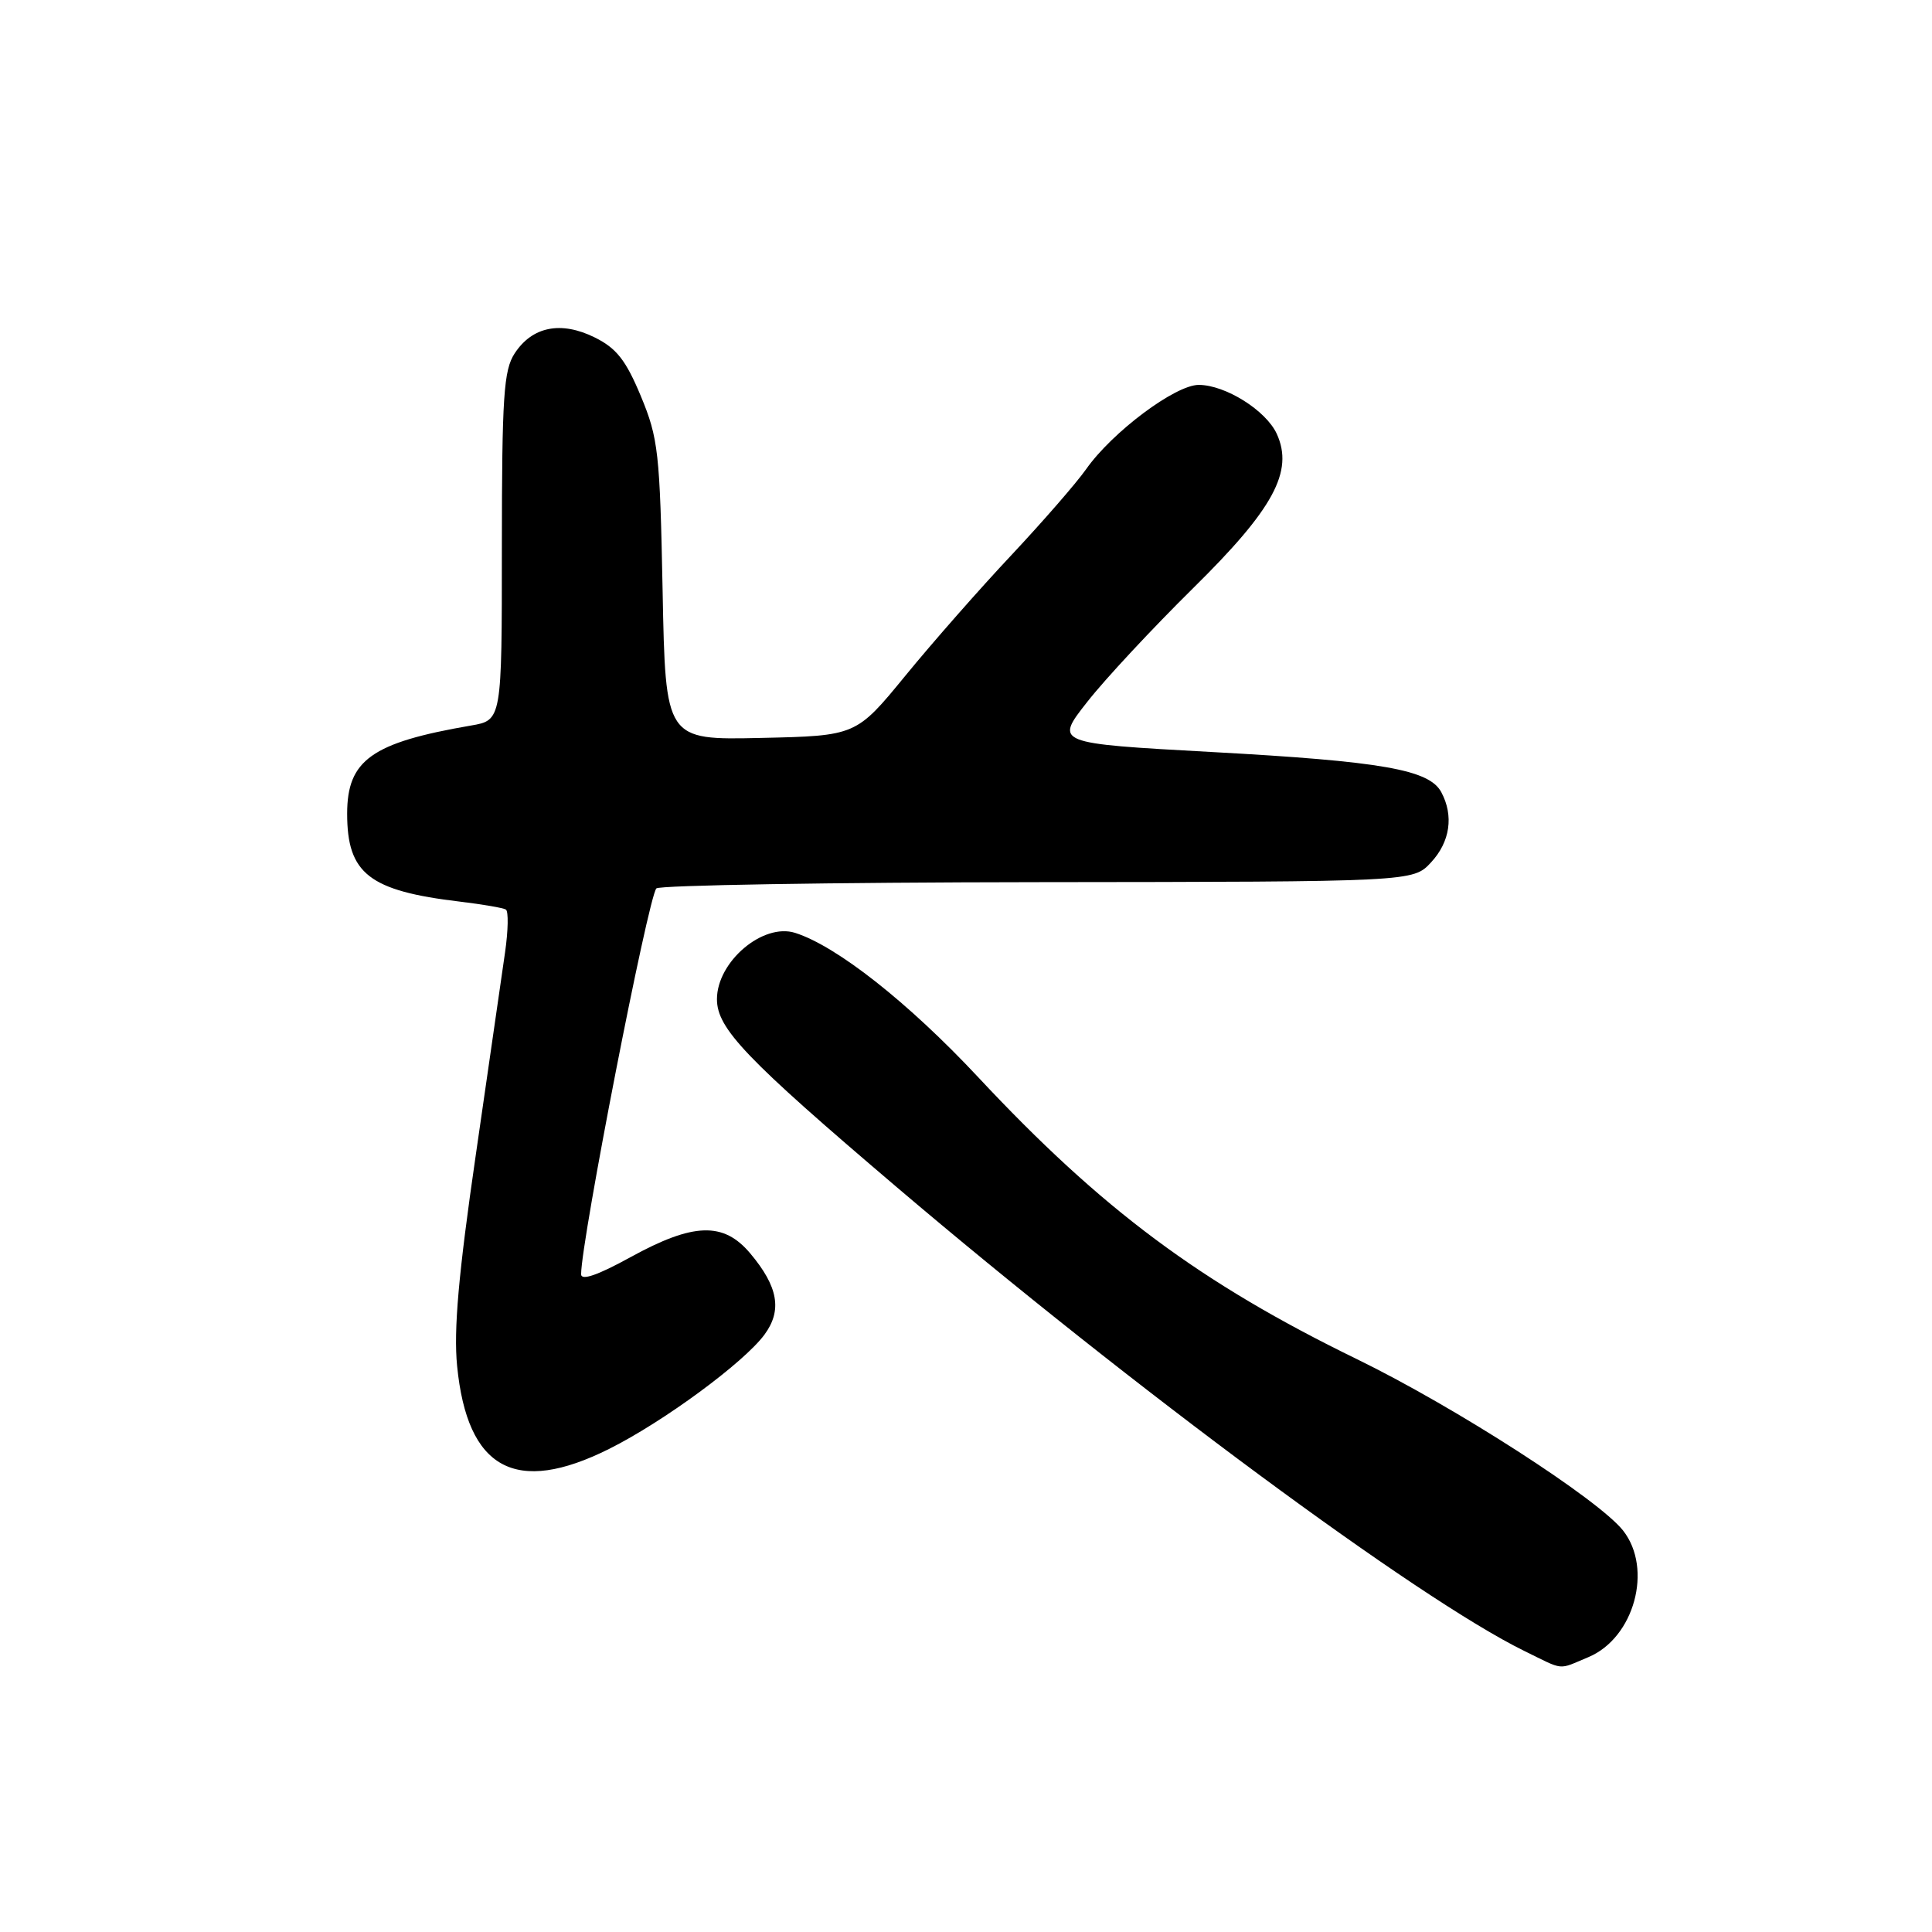 <?xml version="1.0" encoding="UTF-8" standalone="no"?>
<!DOCTYPE svg PUBLIC "-//W3C//DTD SVG 1.1//EN" "http://www.w3.org/Graphics/SVG/1.1/DTD/svg11.dtd" >
<svg xmlns="http://www.w3.org/2000/svg" xmlns:xlink="http://www.w3.org/1999/xlink" version="1.1" viewBox="0 0 256 256">
 <g >
 <path fill="currentColor"
d=" M 210.47 219.58 C 216.54 217.04 219.05 207.88 215.07 202.81 C 211.81 198.68 192.85 186.46 179.83 180.11 C 159.04 169.98 146.01 160.28 129.60 142.72 C 120.37 132.85 110.87 125.36 105.36 123.61 C 101.09 122.26 95.00 127.43 95.00 132.40 C 95.00 136.29 98.82 140.28 118.77 157.26 C 150.11 183.91 187.88 211.84 201.94 218.74 C 207.38 221.40 206.34 221.30 210.47 219.58 Z  M 80.71 191.99 C 87.91 188.39 98.57 180.55 101.30 176.84 C 103.67 173.62 103.11 170.48 99.41 166.08 C 95.87 161.87 91.88 162.00 83.53 166.59 C 79.19 168.98 77.00 169.73 77.00 168.84 C 77.01 164.39 85.87 118.99 86.97 117.72 C 87.35 117.30 110.06 116.92 137.45 116.89 C 187.25 116.84 187.25 116.84 189.62 114.27 C 192.15 111.55 192.65 108.09 190.98 104.97 C 189.39 101.98 183.11 100.88 160.64 99.65 C 139.74 98.50 139.74 98.50 144.07 93.00 C 146.44 89.97 152.76 83.20 158.10 77.93 C 168.75 67.44 171.45 62.47 169.18 57.49 C 167.76 54.39 162.38 51.01 158.84 51.00 C 155.73 51.00 147.36 57.26 143.91 62.18 C 142.62 64.01 138.18 69.11 134.04 73.53 C 129.89 77.94 123.56 85.14 119.97 89.53 C 113.44 97.50 113.44 97.50 100.81 97.78 C 88.18 98.06 88.18 98.06 87.80 78.28 C 87.44 59.94 87.23 58.06 84.92 52.50 C 82.93 47.72 81.69 46.14 78.80 44.71 C 74.33 42.50 70.53 43.26 68.20 46.82 C 66.74 49.05 66.51 52.50 66.50 72.42 C 66.50 95.44 66.50 95.44 62.39 96.14 C 49.25 98.40 46.00 100.71 46.00 107.82 C 46.00 115.77 48.92 118.04 60.94 119.47 C 63.94 119.83 66.68 120.30 67.03 120.52 C 67.39 120.74 67.34 123.30 66.92 126.21 C 66.50 129.12 64.76 141.18 63.05 153.00 C 60.75 168.81 60.10 176.22 60.57 181.00 C 61.92 194.70 68.31 198.18 80.71 191.99 Z "/>
</g>
</svg>